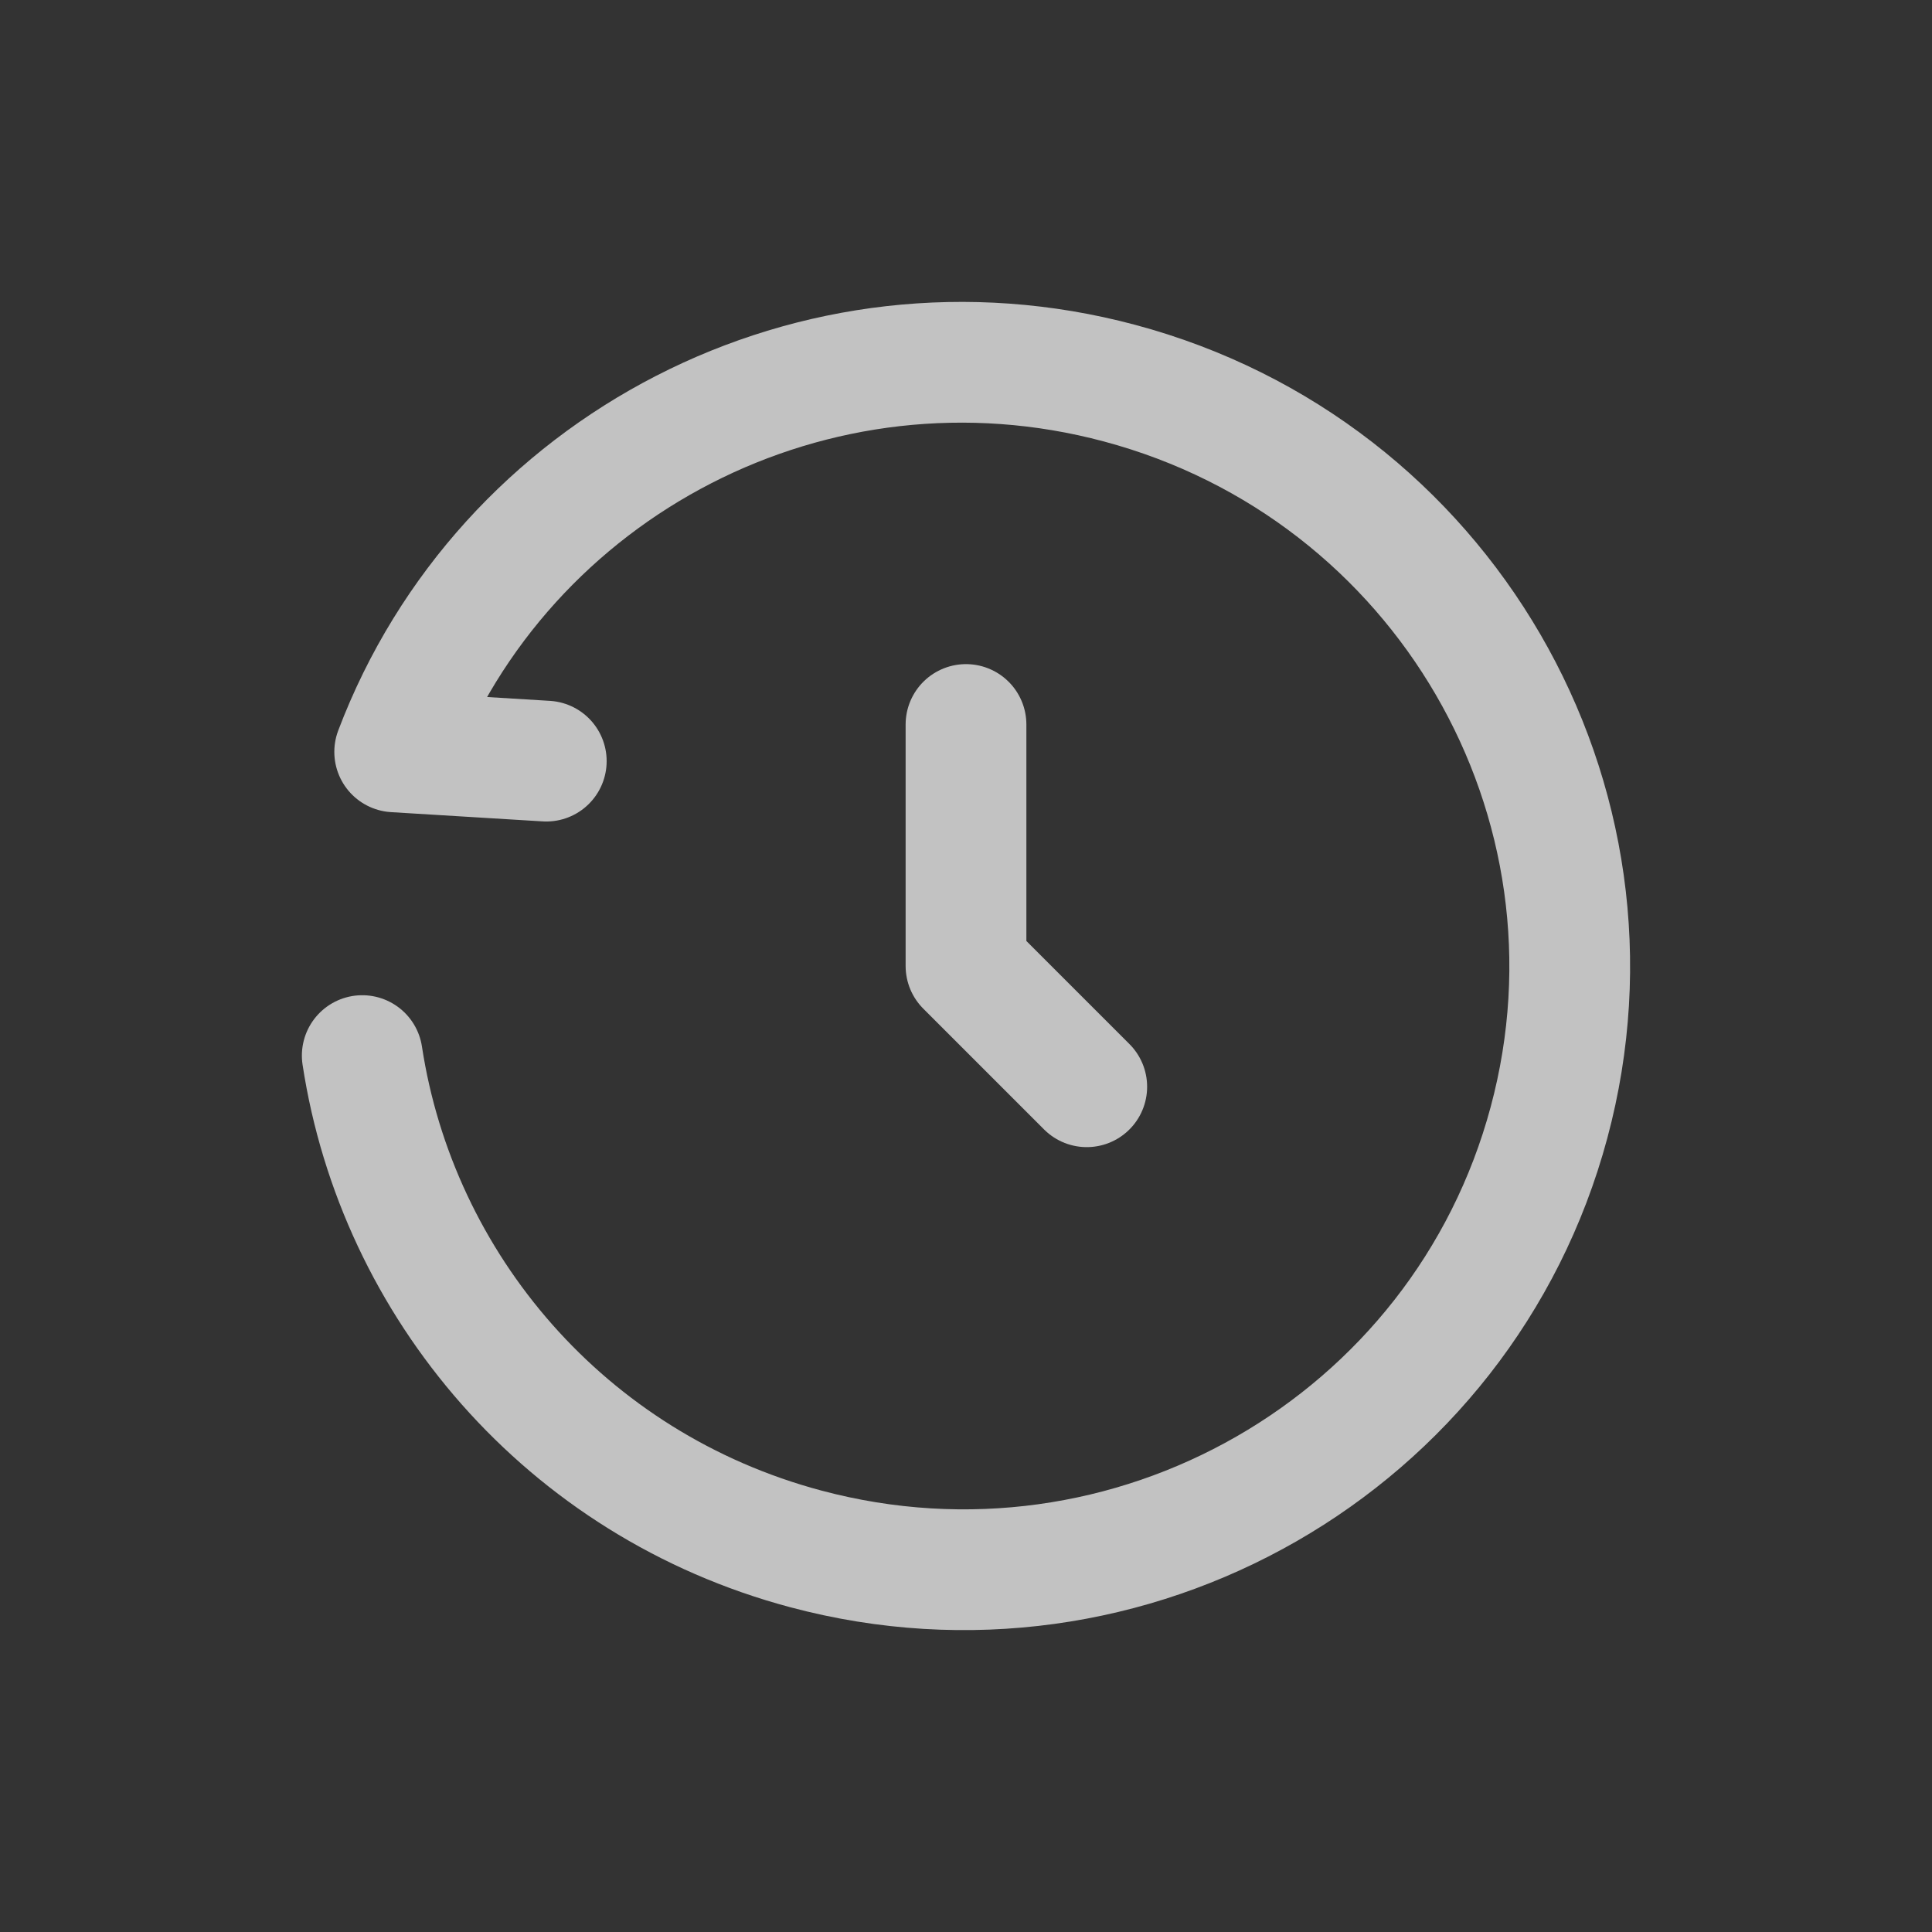 <svg width="24" height="24" viewBox="0 0 24 24" fill="none" xmlns="http://www.w3.org/2000/svg">
<rect x="0" y="0" width="24" height="24" fill="#333333" stroke="none"/>
<path d="M6.786 9.455L4.903 9.34C6.253 5.779 10.127 3.75 13.905 4.759C17.928 5.833 20.318 9.946 19.242 13.945C18.167 17.945 14.034 20.316 10.01 19.241C7.023 18.444 4.936 15.971 4.5 13.113" stroke="white" stroke-opacity="0.7" stroke-width="1.5" stroke-linecap="round" stroke-linejoin="round"/>
<path d="M12 9V12L13.5 13.5" stroke="white" stroke-opacity="0.7" stroke-width="1.5" stroke-linecap="round" stroke-linejoin="round"/>
</svg>
